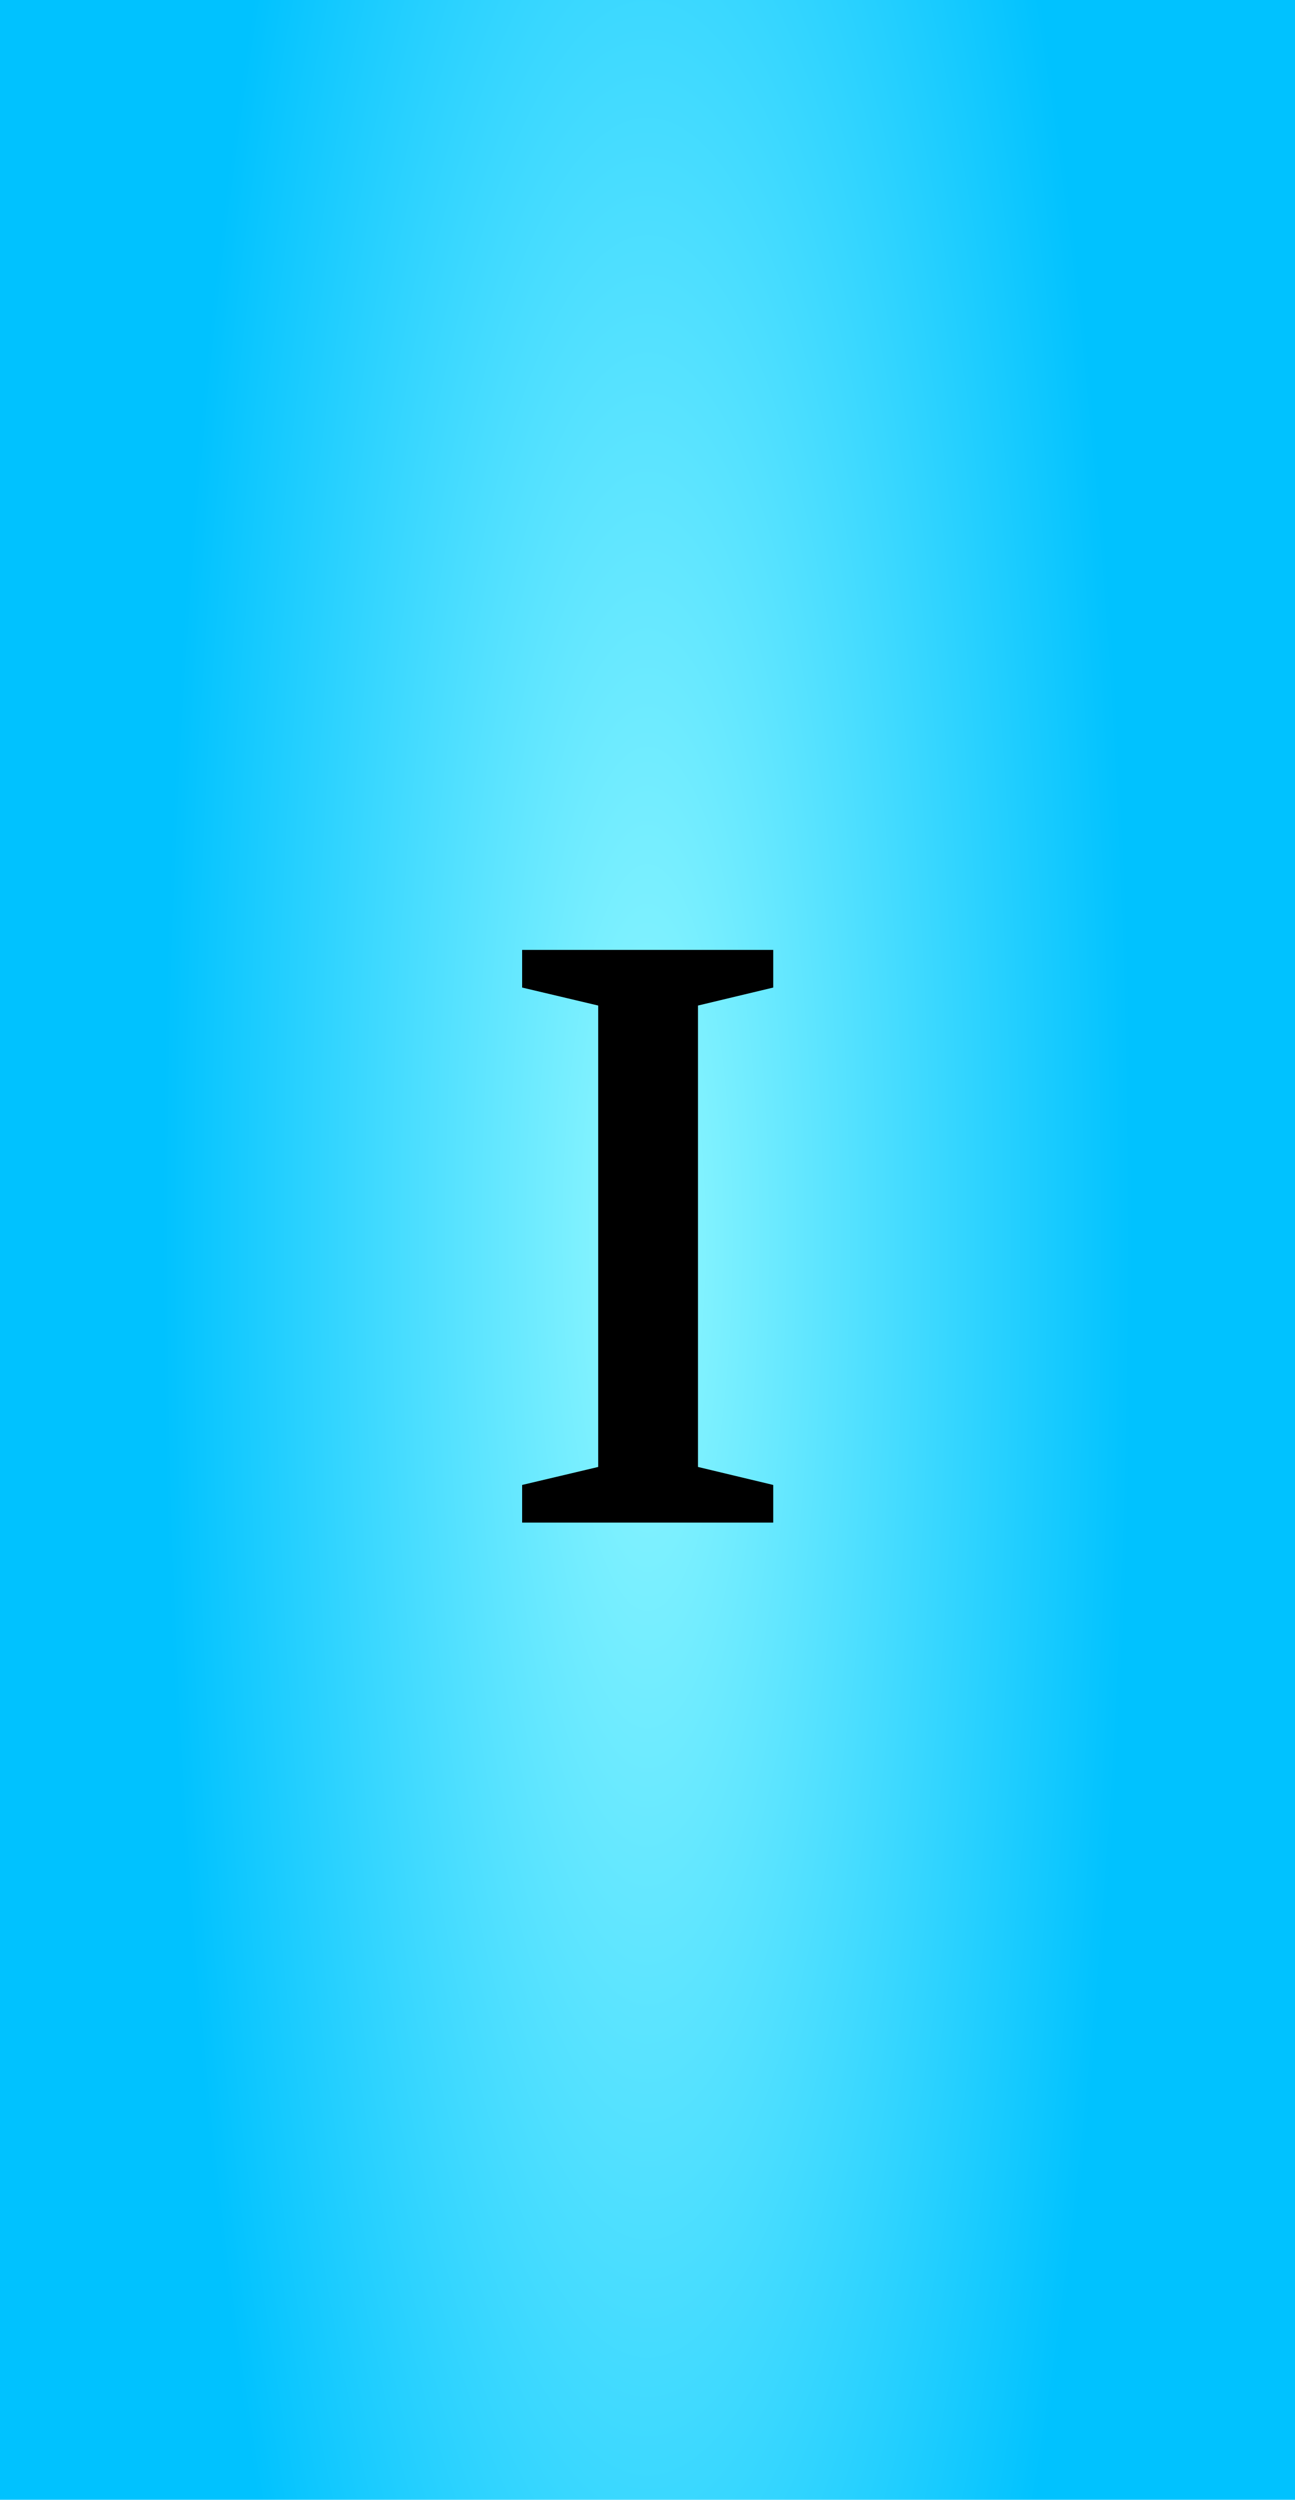 <svg width="57" height="110" viewBox="0 0 57 110" fill="none" xmlns="http://www.w3.org/2000/svg">
<rect width="57" height="110" fill="url(#paint0_radial_2885:502357)"/>
<path d="M22.982 67V65.344L26.33 64.552V44.248L22.982 43.456V41.8H34.034V43.456L30.722 44.248V64.552L34.034 65.344V67H22.982Z" fill="black"/>
<defs>
<radialGradient id="paint0_radial_2885:502357" cx="0" cy="0" r="1" gradientUnits="userSpaceOnUse" gradientTransform="translate(28.5 54.455) rotate(90) scale(94.752 21.24)">
<stop stop-color="#91F8FF"/>
<stop offset="1" stop-color="#00C2FF"/>
</radialGradient>
</defs>
</svg>
